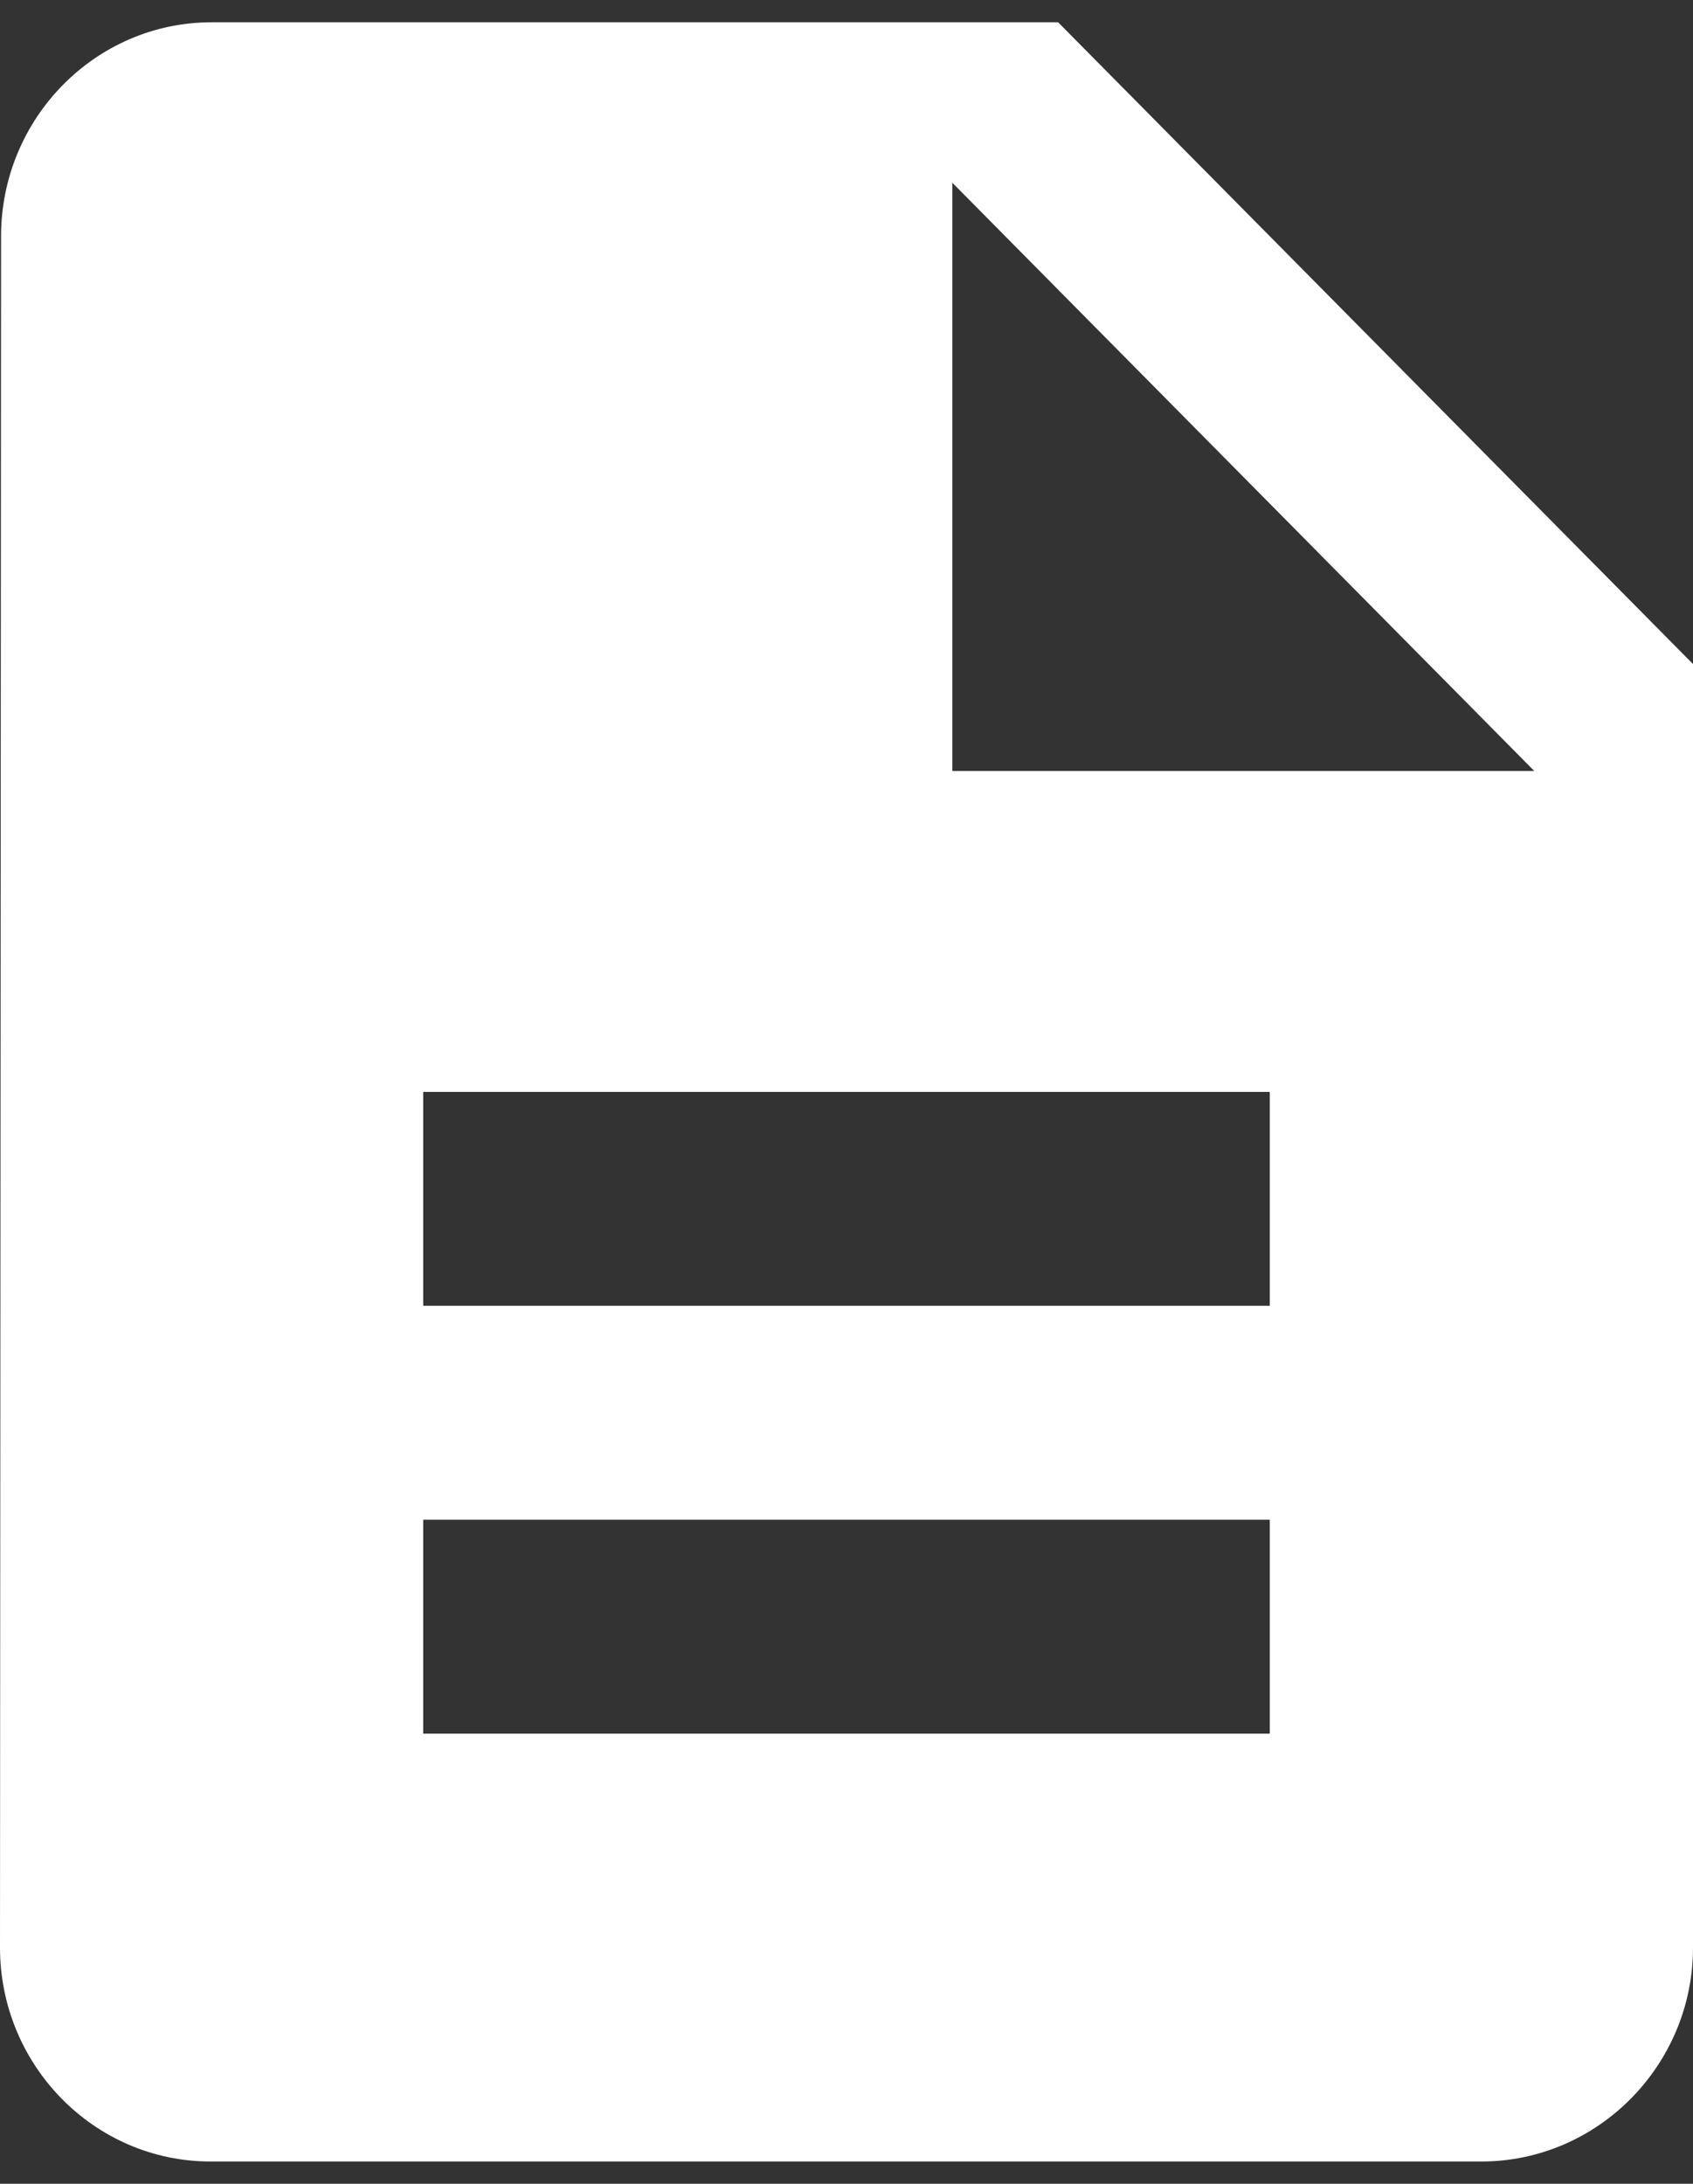 <svg width="38" height="49" viewBox="0 0 38 49" fill="none" xmlns="http://www.w3.org/2000/svg">
<rect x="0" y="0" width="38" height="49" fill="#333333" stroke="none"/>
<path d="M23.75 0.5H4.75C2.138 0.5 0.024 2.66 0.024 5.3L0 43.7C0 46.34 2.114 48.5 4.726 48.5H33.25C35.862 48.5 38 46.34 38 43.7V14.9L23.75 0.5ZM28.5 38.9H9.5V34.1H28.5V38.9ZM28.5 29.3H9.5V24.5H28.5V29.3ZM21.375 17.3V4.1L34.438 17.3H21.375Z" fill="white"/>
</svg>
